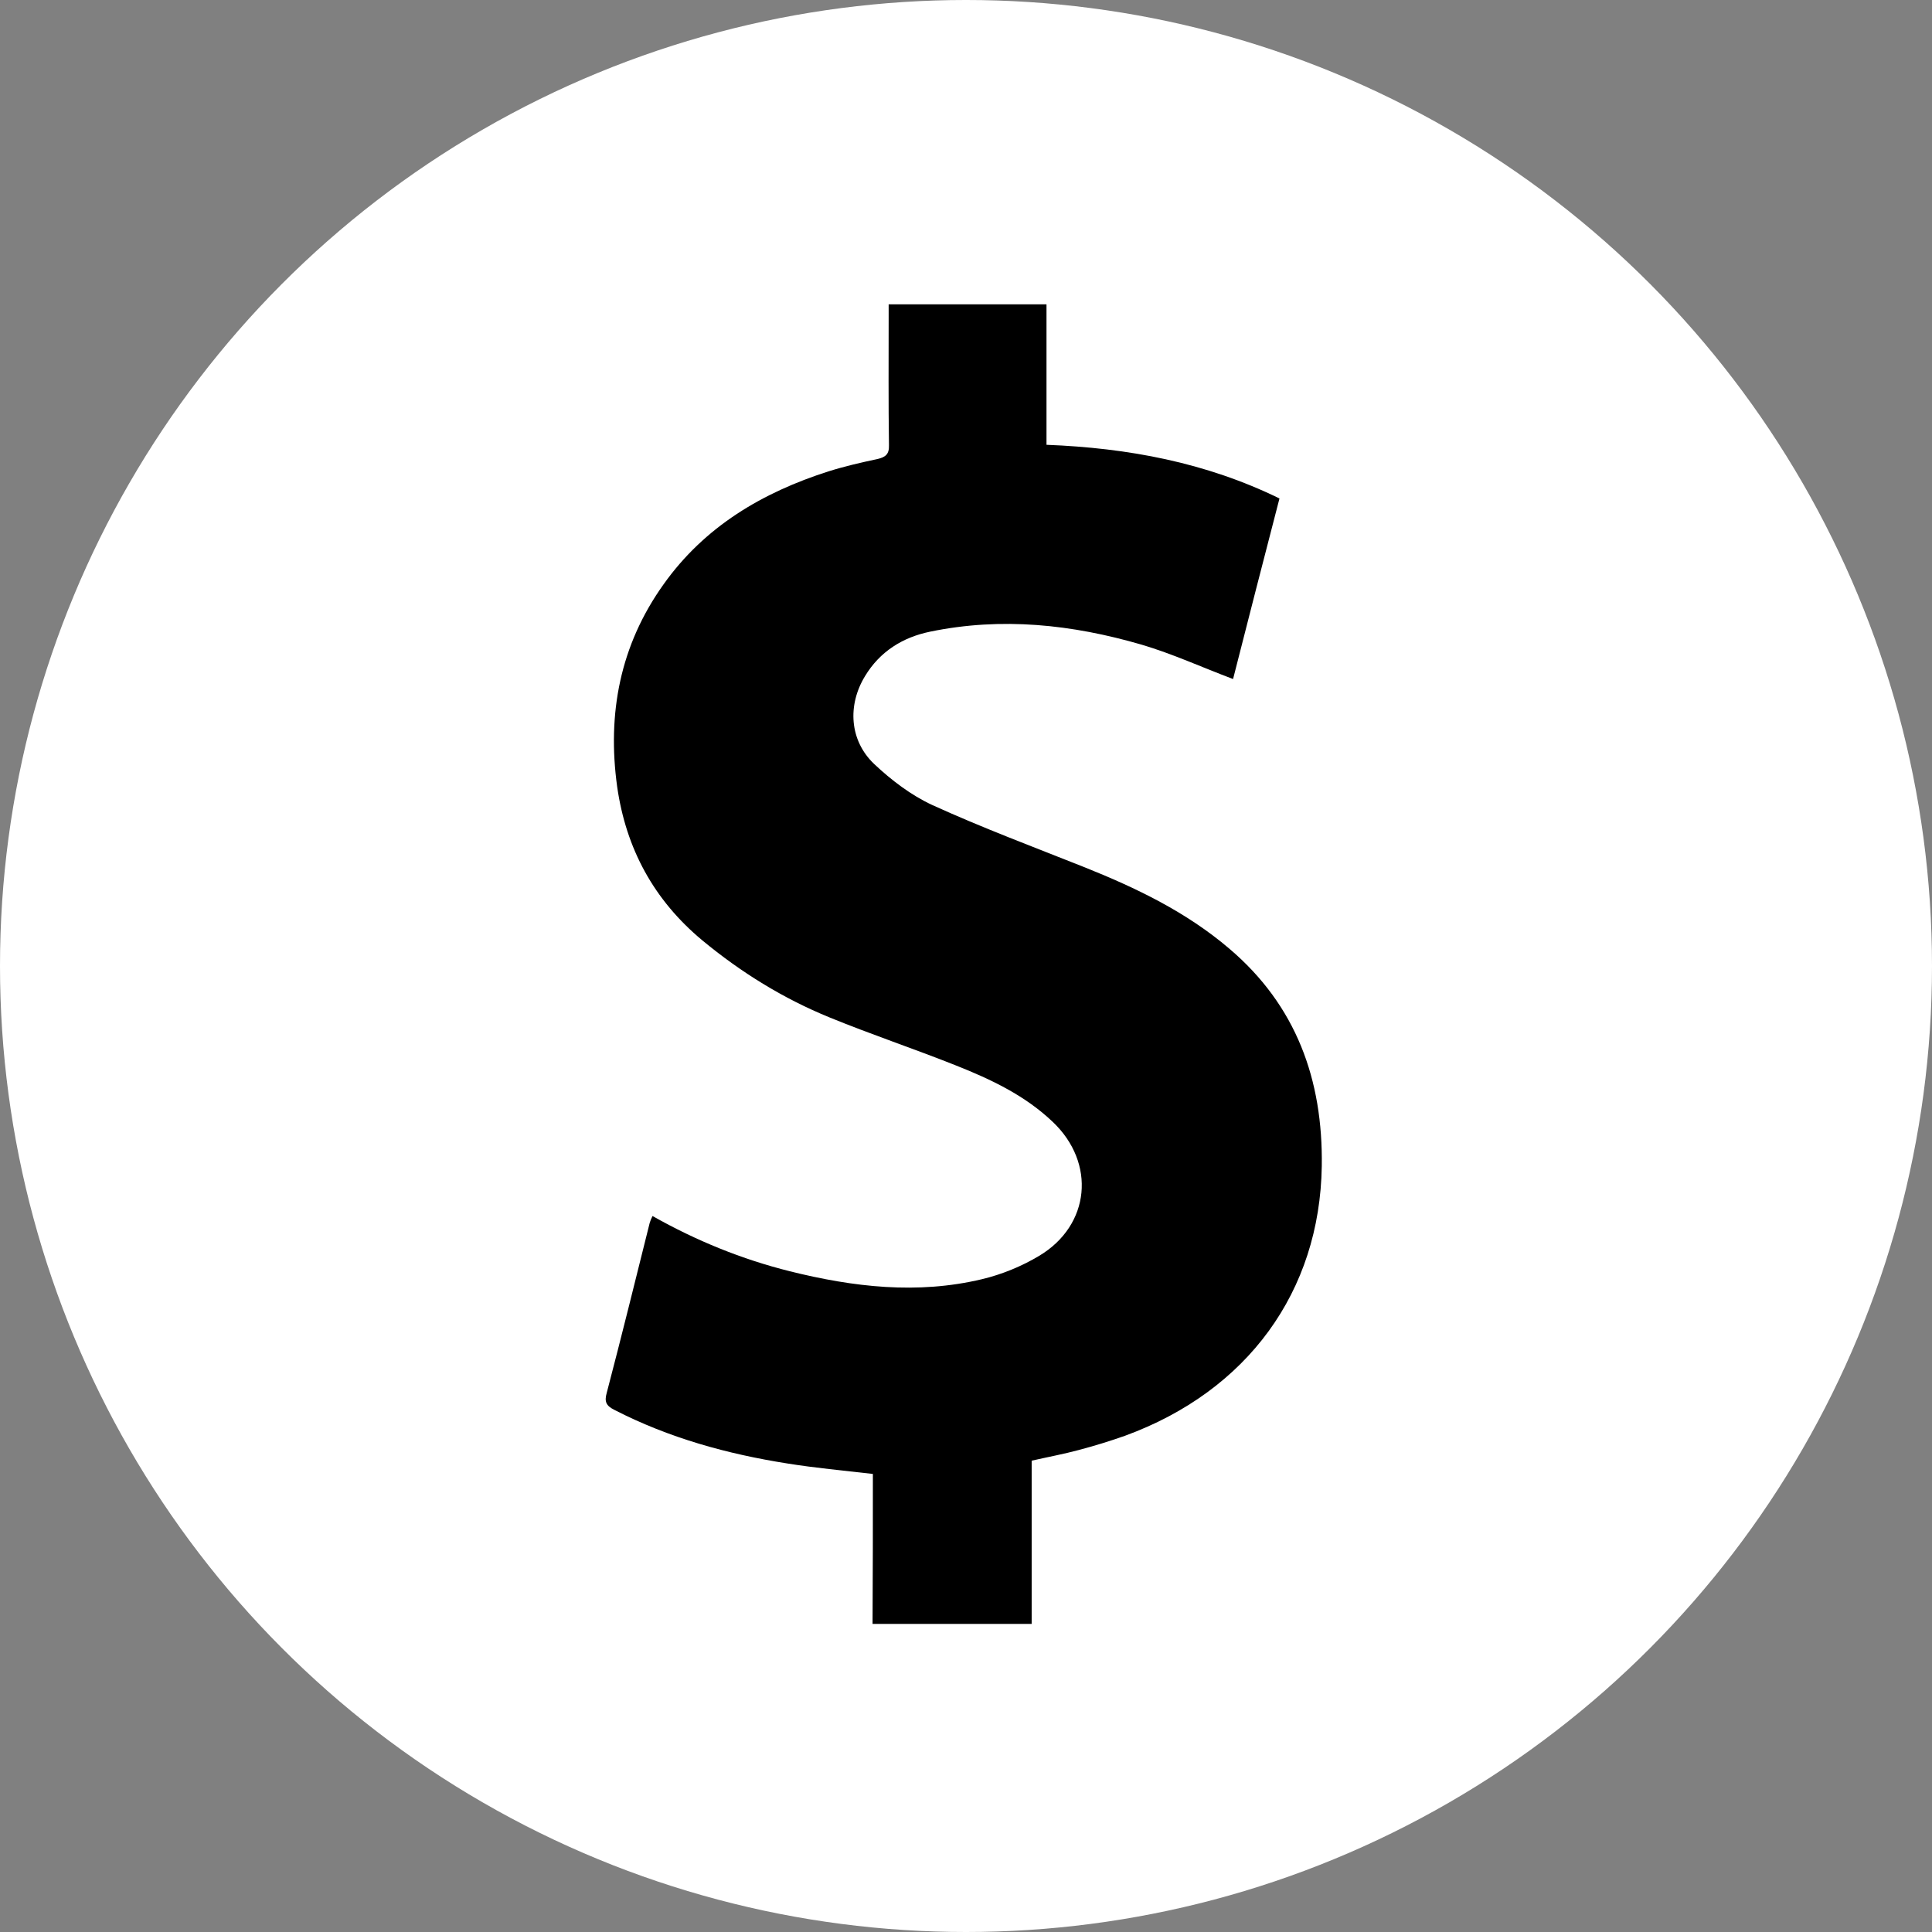 <?xml version="1.0" encoding="utf-8"?>
<!-- Generator: Adobe Illustrator 18.1.0, SVG Export Plug-In . SVG Version: 6.00 Build 0)  -->
<!DOCTYPE svg PUBLIC "-//W3C//DTD SVG 1.1//EN" "http://www.w3.org/Graphics/SVG/1.1/DTD/svg11.dtd">
<svg version="1.1" id="Layer_1" xmlns="http://www.w3.org/2000/svg" xmlns:xlink="http://www.w3.org/1999/xlink" x="0px" y="0px"
	 viewBox="0 90 612 612" enable-background="new 0 90 612 612" xml:space="preserve">
<rect x="0" y="90" width="612" height="612" fill="#808080" stroke="none"/>
<circle fill="#FFFFFF" cx="306" cy="396" r="306"/>
<g id="p3X7Wl.tif">
	<g>
		<path d="M276.5,556.9c-9.5-1.1-18.3-1.9-27-3.3c-19.1-3-37.6-8.1-54.9-17c-2.6-1.3-3.2-2.6-2.4-5.4c4.7-17.9,9.1-35.8,13.6-53.8
			c0.2-0.7,0.5-1.4,0.9-2.2c13.8,7.8,28.3,13.7,43.5,17.5c20.1,5,40.4,7.4,60.9,2.5c6.3-1.5,12.6-4.1,18.1-7.4
			c16.2-9.7,18-29.4,4.3-42.4c-8.8-8.4-19.6-13.5-30.7-17.9c-13.3-5.3-26.8-9.8-40-15.2c-14.7-6-28.1-14.3-40.3-24.4
			c-15.4-12.8-24.2-29.1-27-48.7c-3.2-23.1,0.9-44.8,14.7-64.1c13-18.3,31.3-29.1,52.3-35.8c5.1-1.6,10.3-2.8,15.5-3.9
			c2.5-0.6,3.7-1.5,3.6-4.4c-0.2-13.4-0.1-26.9-0.1-40.3c0-1.4,0-2.7,0-4.3c16.8,0,33.2,0,50,0c0,14.8,0,29.4,0,44.5
			c25.8,1,50.5,5.6,73.8,17c-5,19.3-9.9,38.3-14.7,57.2c-9.8-3.7-19.2-8-29-10.9c-22-6.4-44.3-8.8-67-4.1
			c-8.7,1.8-15.9,6.3-20.6,14.1c-5.6,9.2-4.9,20.4,2.9,27.8c5.4,5.1,11.7,9.9,18.4,13c15.8,7.2,32.1,13.3,48.2,19.7
			c16.5,6.6,32.3,14.2,45.9,25.8c21.2,18,29.7,41.5,29.3,68.9c-0.6,39.7-23.5,71.2-62.3,85.4c-4.8,1.7-9.7,3.2-14.6,4.5
			c-4.8,1.3-9.7,2.2-15,3.4c0,17,0,34.2,0,51.7c-16.9,0-33.5,0-50.4,0C276.5,588.5,276.5,572.8,276.5,556.9z"/>
	</g>
</g>
</svg>
